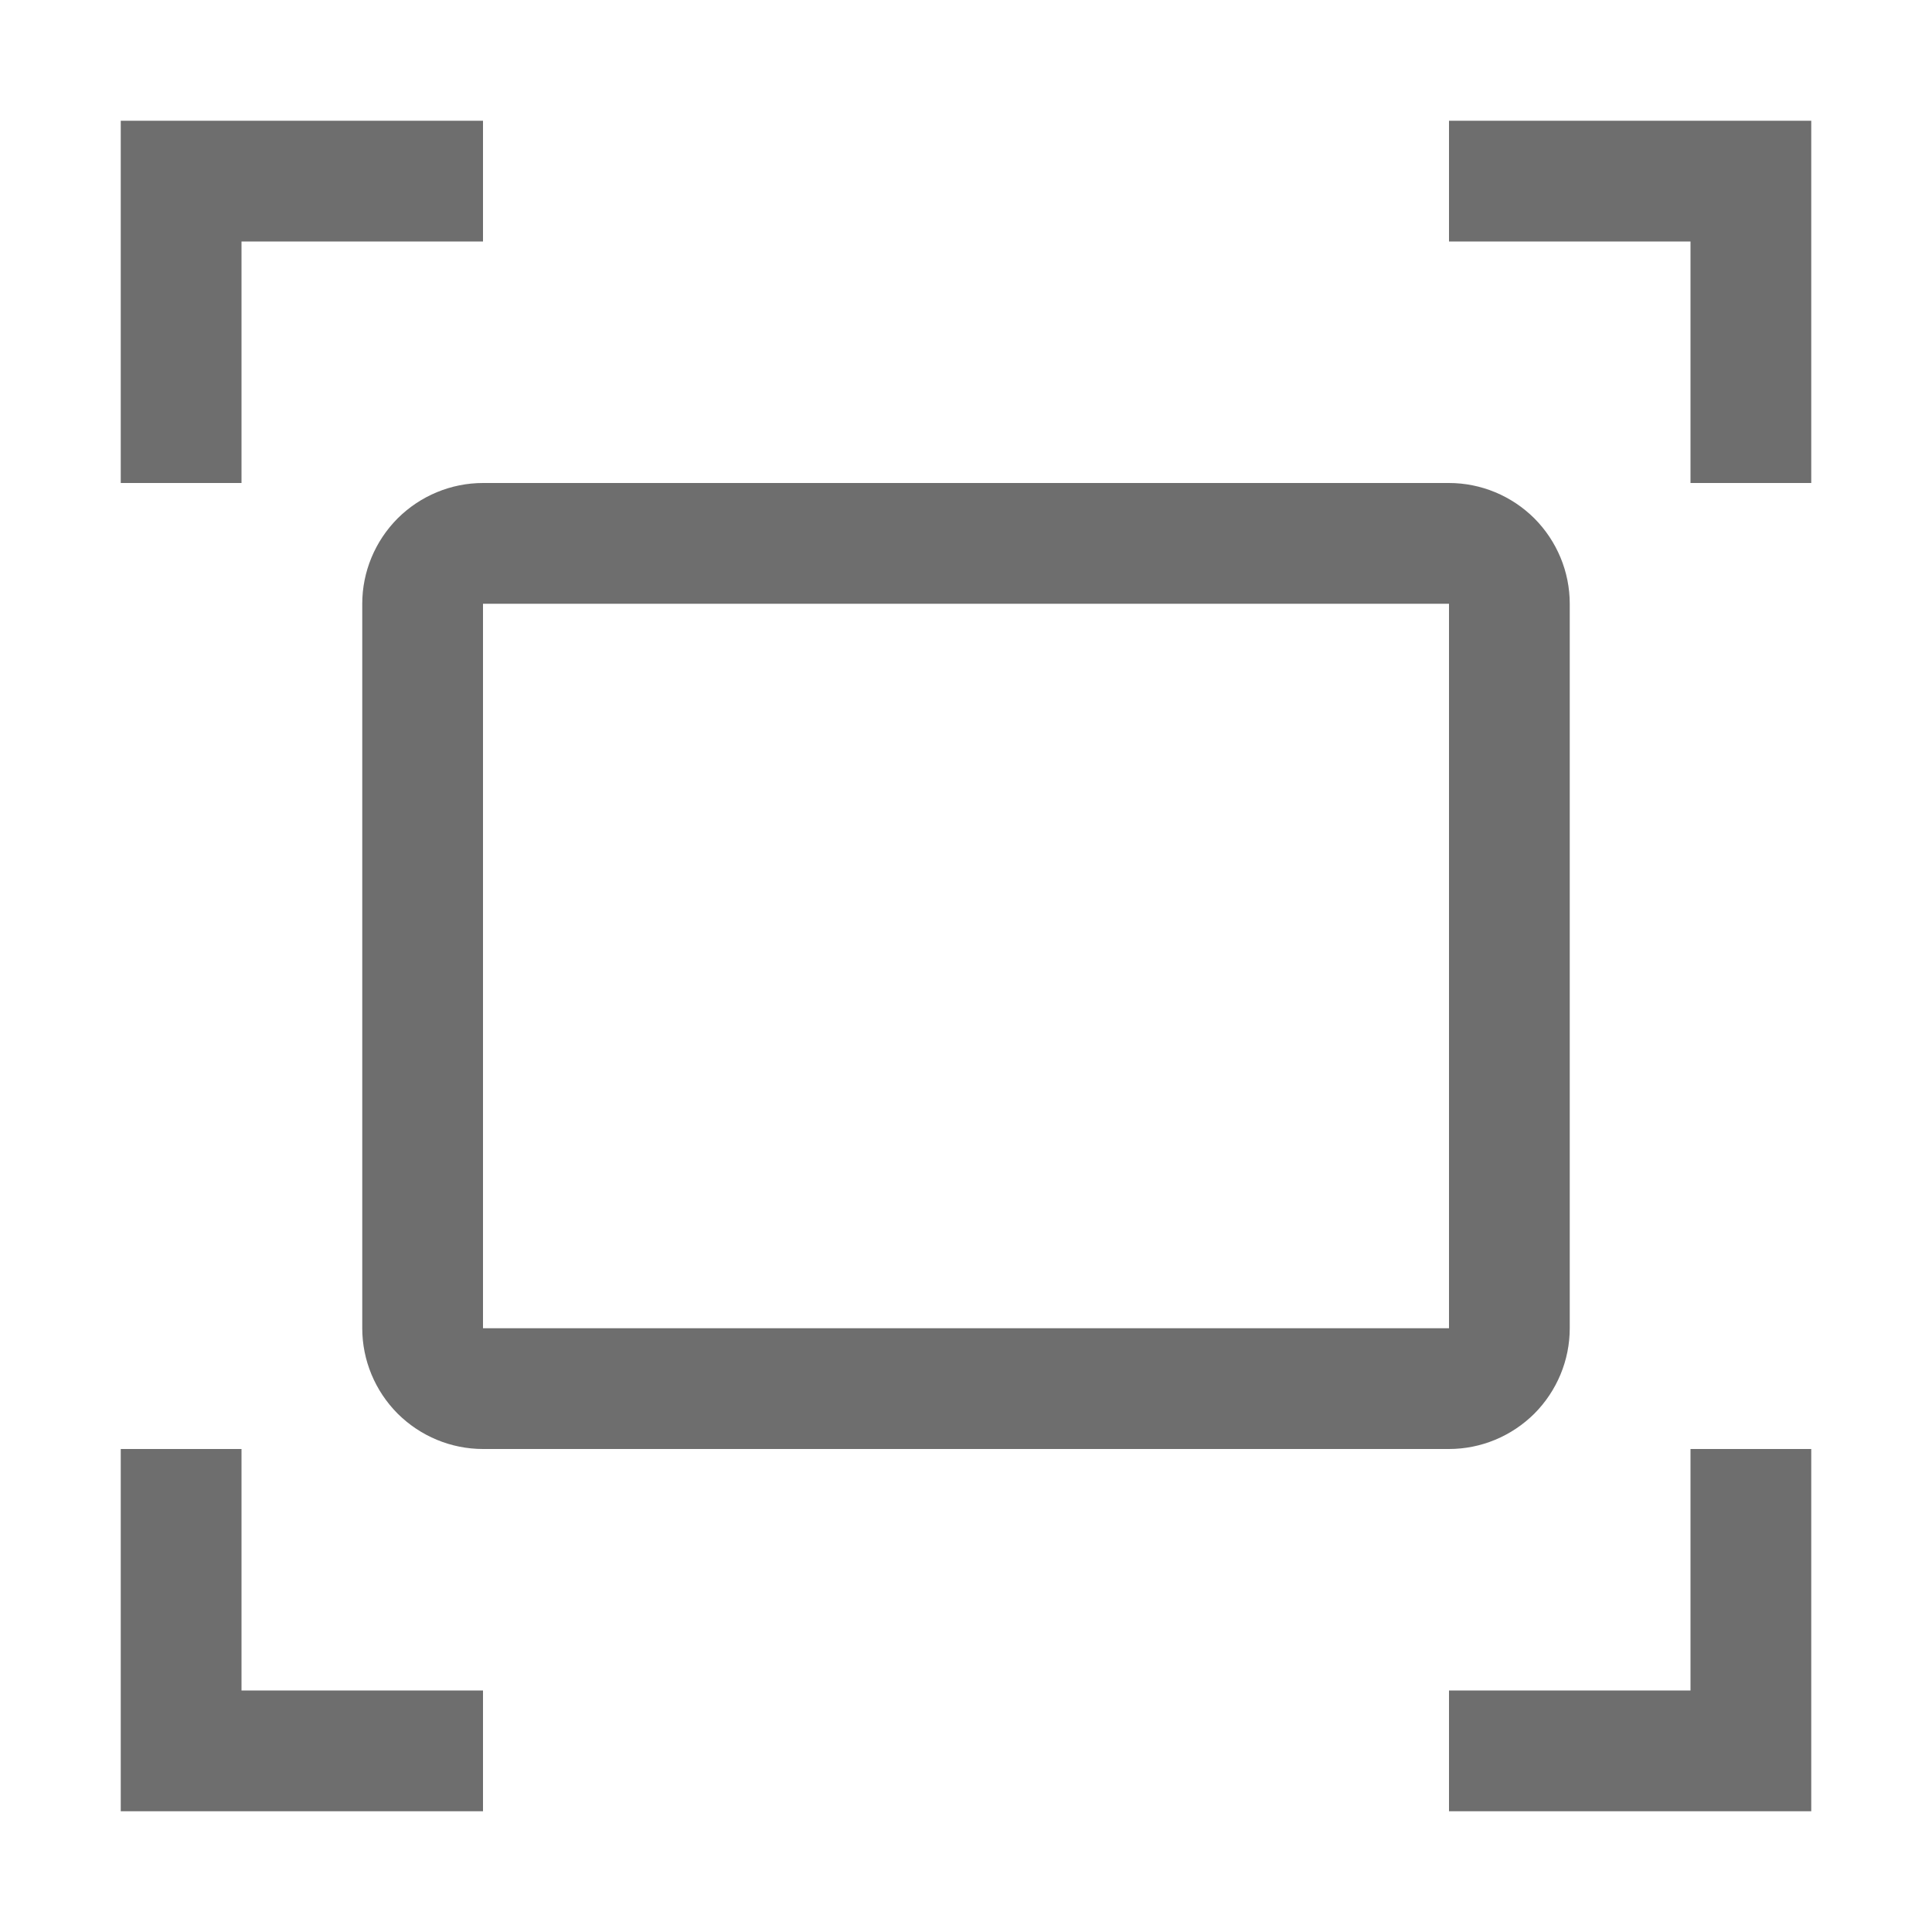 <svg width="16" height="16" viewBox="0 0 16 16" fill="none" xmlns="http://www.w3.org/2000/svg">
<path d="M4 1H1V4H2V2H4V1Z" fill="#6E6E6E"/>
<path d="M12 1H15V4H14V2H12V1Z" fill="#6E6E6E"/>
<path d="M4 15H1V12H2V14H4V15Z" fill="#6E6E6E"/>
<path d="M12 15H15V12H14V14H12V15Z" fill="#6E6E6E"/>
<path d="M12 12H4C3.735 12 3.481 11.894 3.293 11.707C3.106 11.519 3 11.265 3 11V5C3 4.735 3.106 4.481 3.293 4.293C3.481 4.106 3.735 4 4 4H12C12.265 4 12.519 4.106 12.707 4.293C12.894 4.481 13 4.735 13 5V11C13 11.265 12.894 11.519 12.707 11.707C12.519 11.894 12.265 12 12 12V12ZM4 5V11H12V5H4Z" fill="#6E6E6E"/>
</svg>
